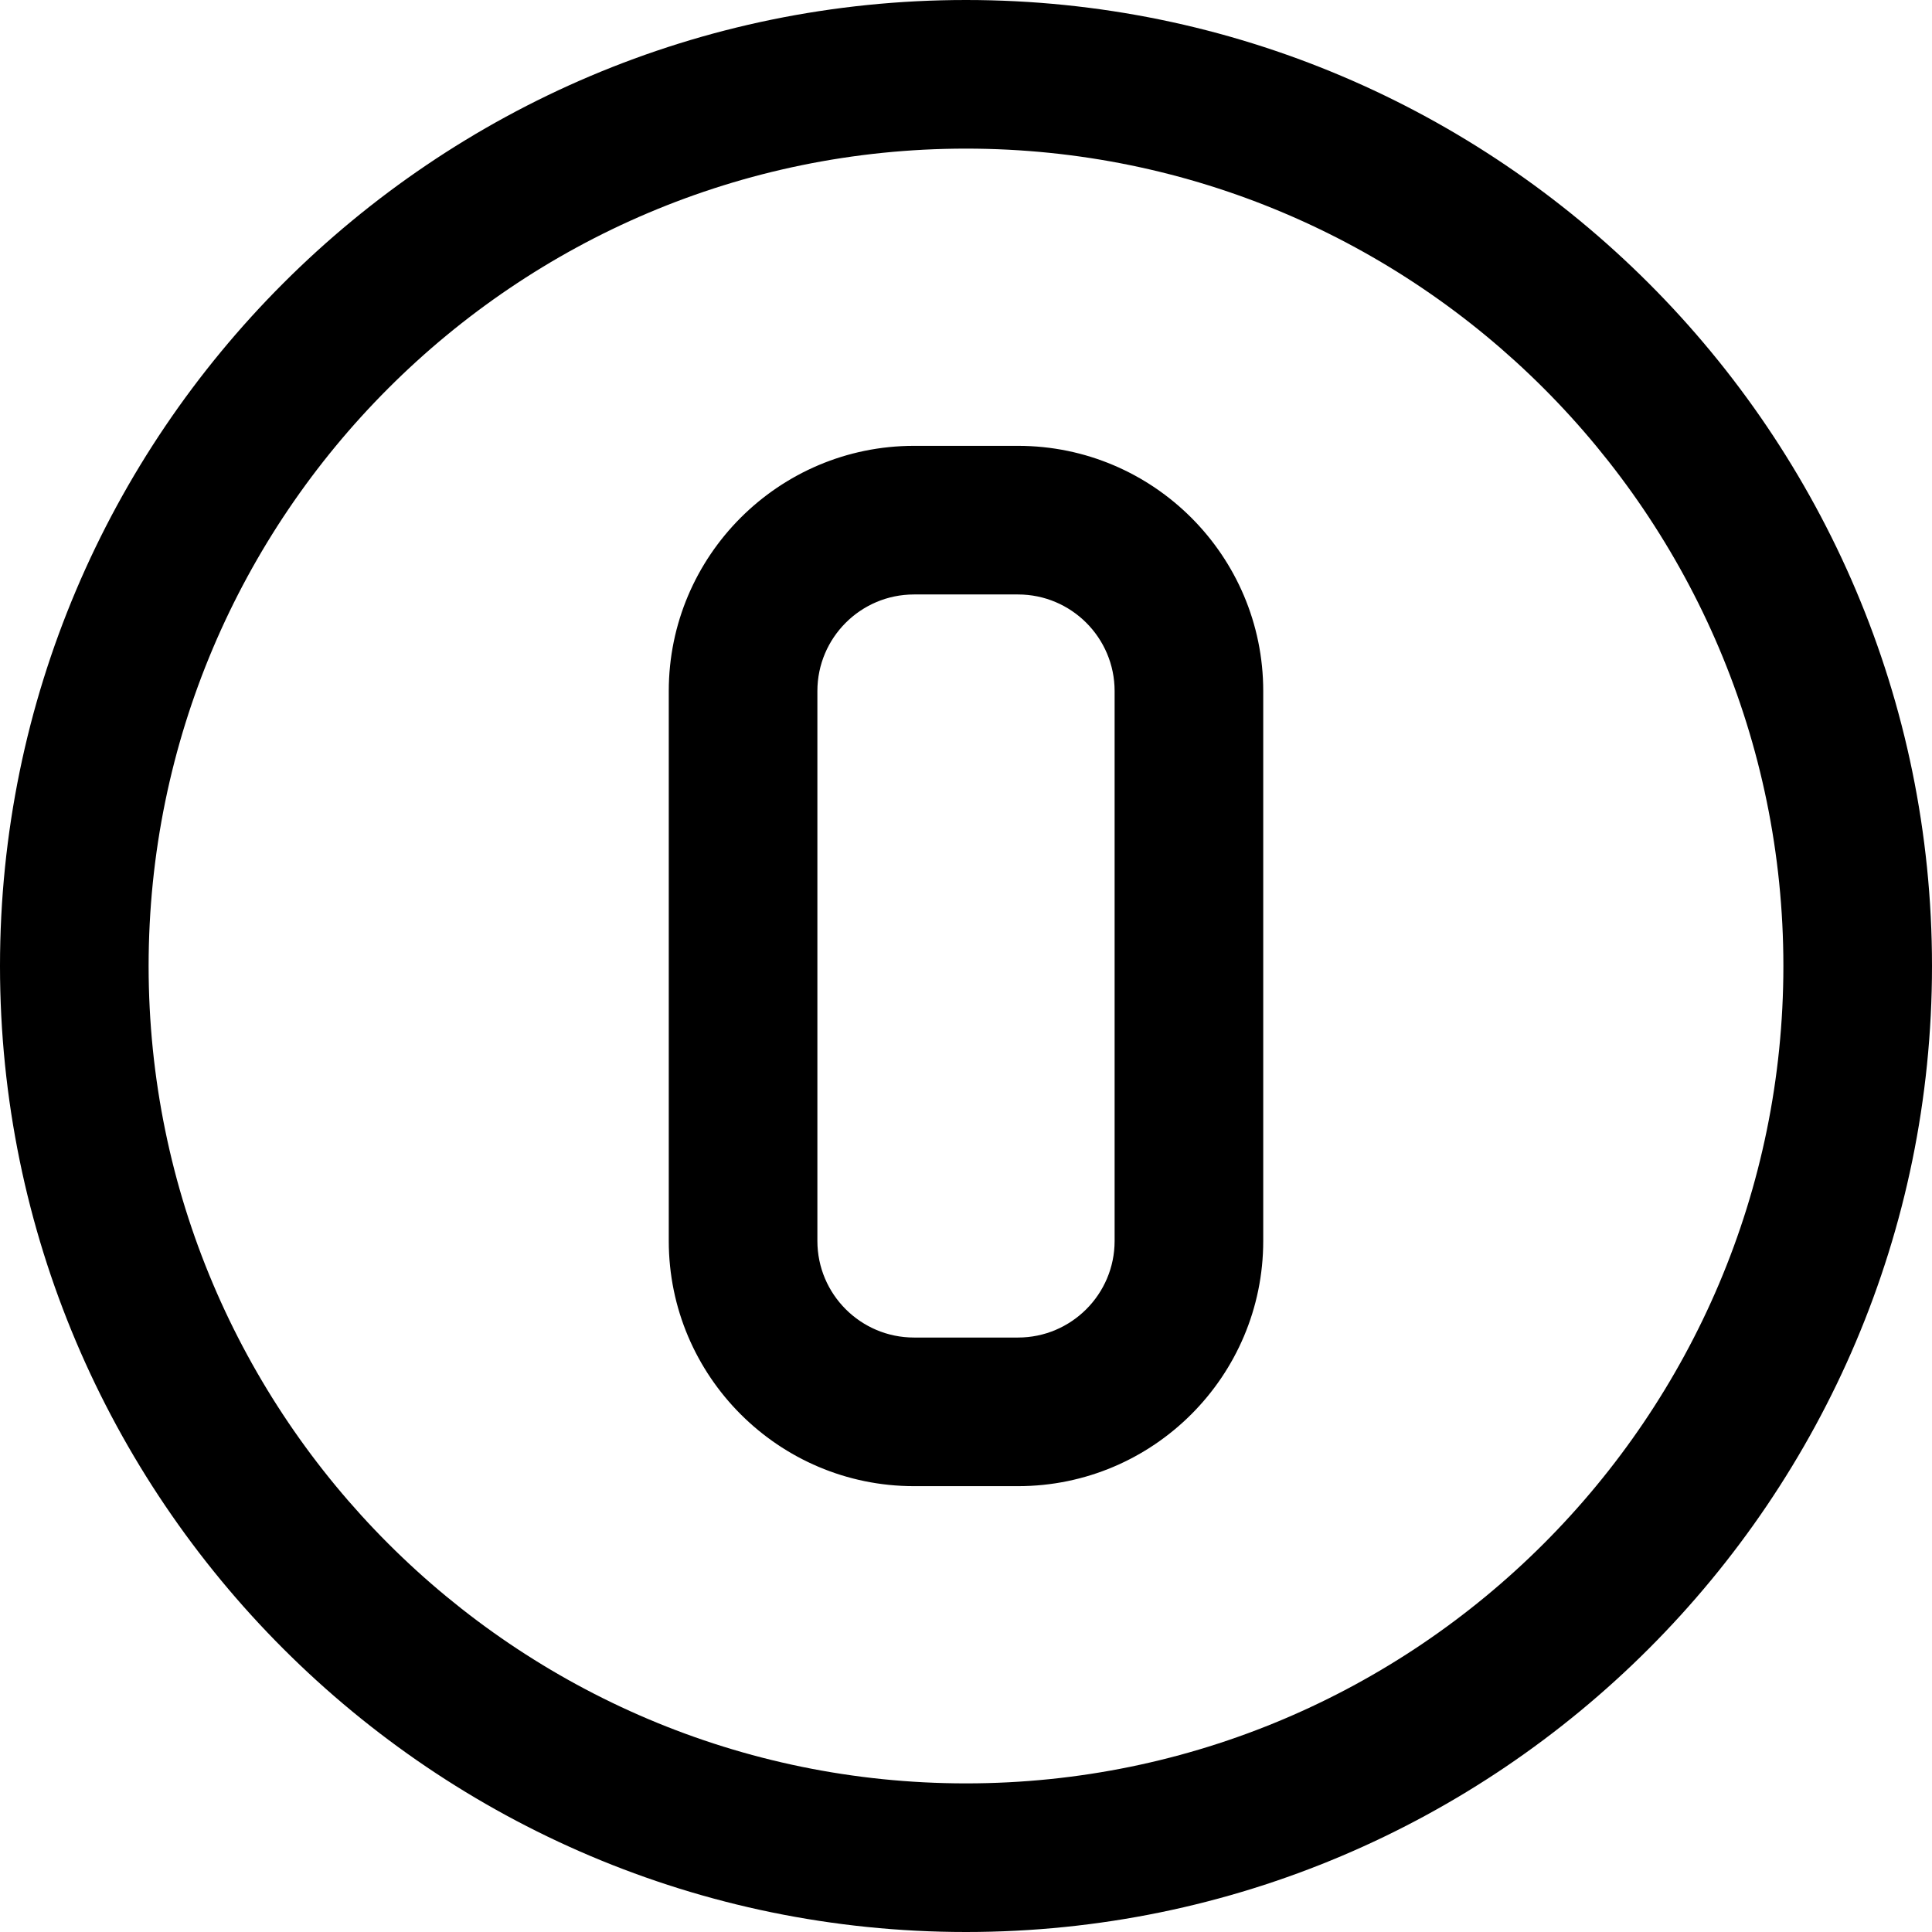 <?xml version="1.0" encoding="iso-8859-1"?>
<!-- Generator: Adobe Illustrator 22.0.1, SVG Export Plug-In . SVG Version: 6.00 Build 0)  -->
<svg version="1.1" id="Layer_1" xmlns="http://www.w3.org/2000/svg" xmlns:xlink="http://www.w3.org/1999/xlink" x="0px" y="0px"
	 viewBox="0 0 26 26" style="enable-background:new 0 0 26 26;" xml:space="preserve">
<path d="M13.7,20h-1.4C10.48,20,9,18.52,9,16.7V9.3C9,7.48,10.48,6,12.3,6h1.4C15.52,6,17,7.48,17,9.3v7.4
	C17,18.52,15.52,20,13.7,20z M12.3,8C11.583,8,11,8.583,11,9.3v7.4c0,0.717,0.583,1.3,1.3,1.3h1.4c0.717,0,1.3-0.583,1.3-1.3V9.3
	C15,8.583,14.417,8,13.7,8H12.3z M13,0C5.832,0,0,5.832,0,13s5.832,13,13,13s13-5.832,13-13S20.168,0,13,0z M13,24
	C6.935,24,2,19.065,2,13S6.935,2,13,2s11,4.935,11,11S19.065,24,13,24z"/>
</svg>
